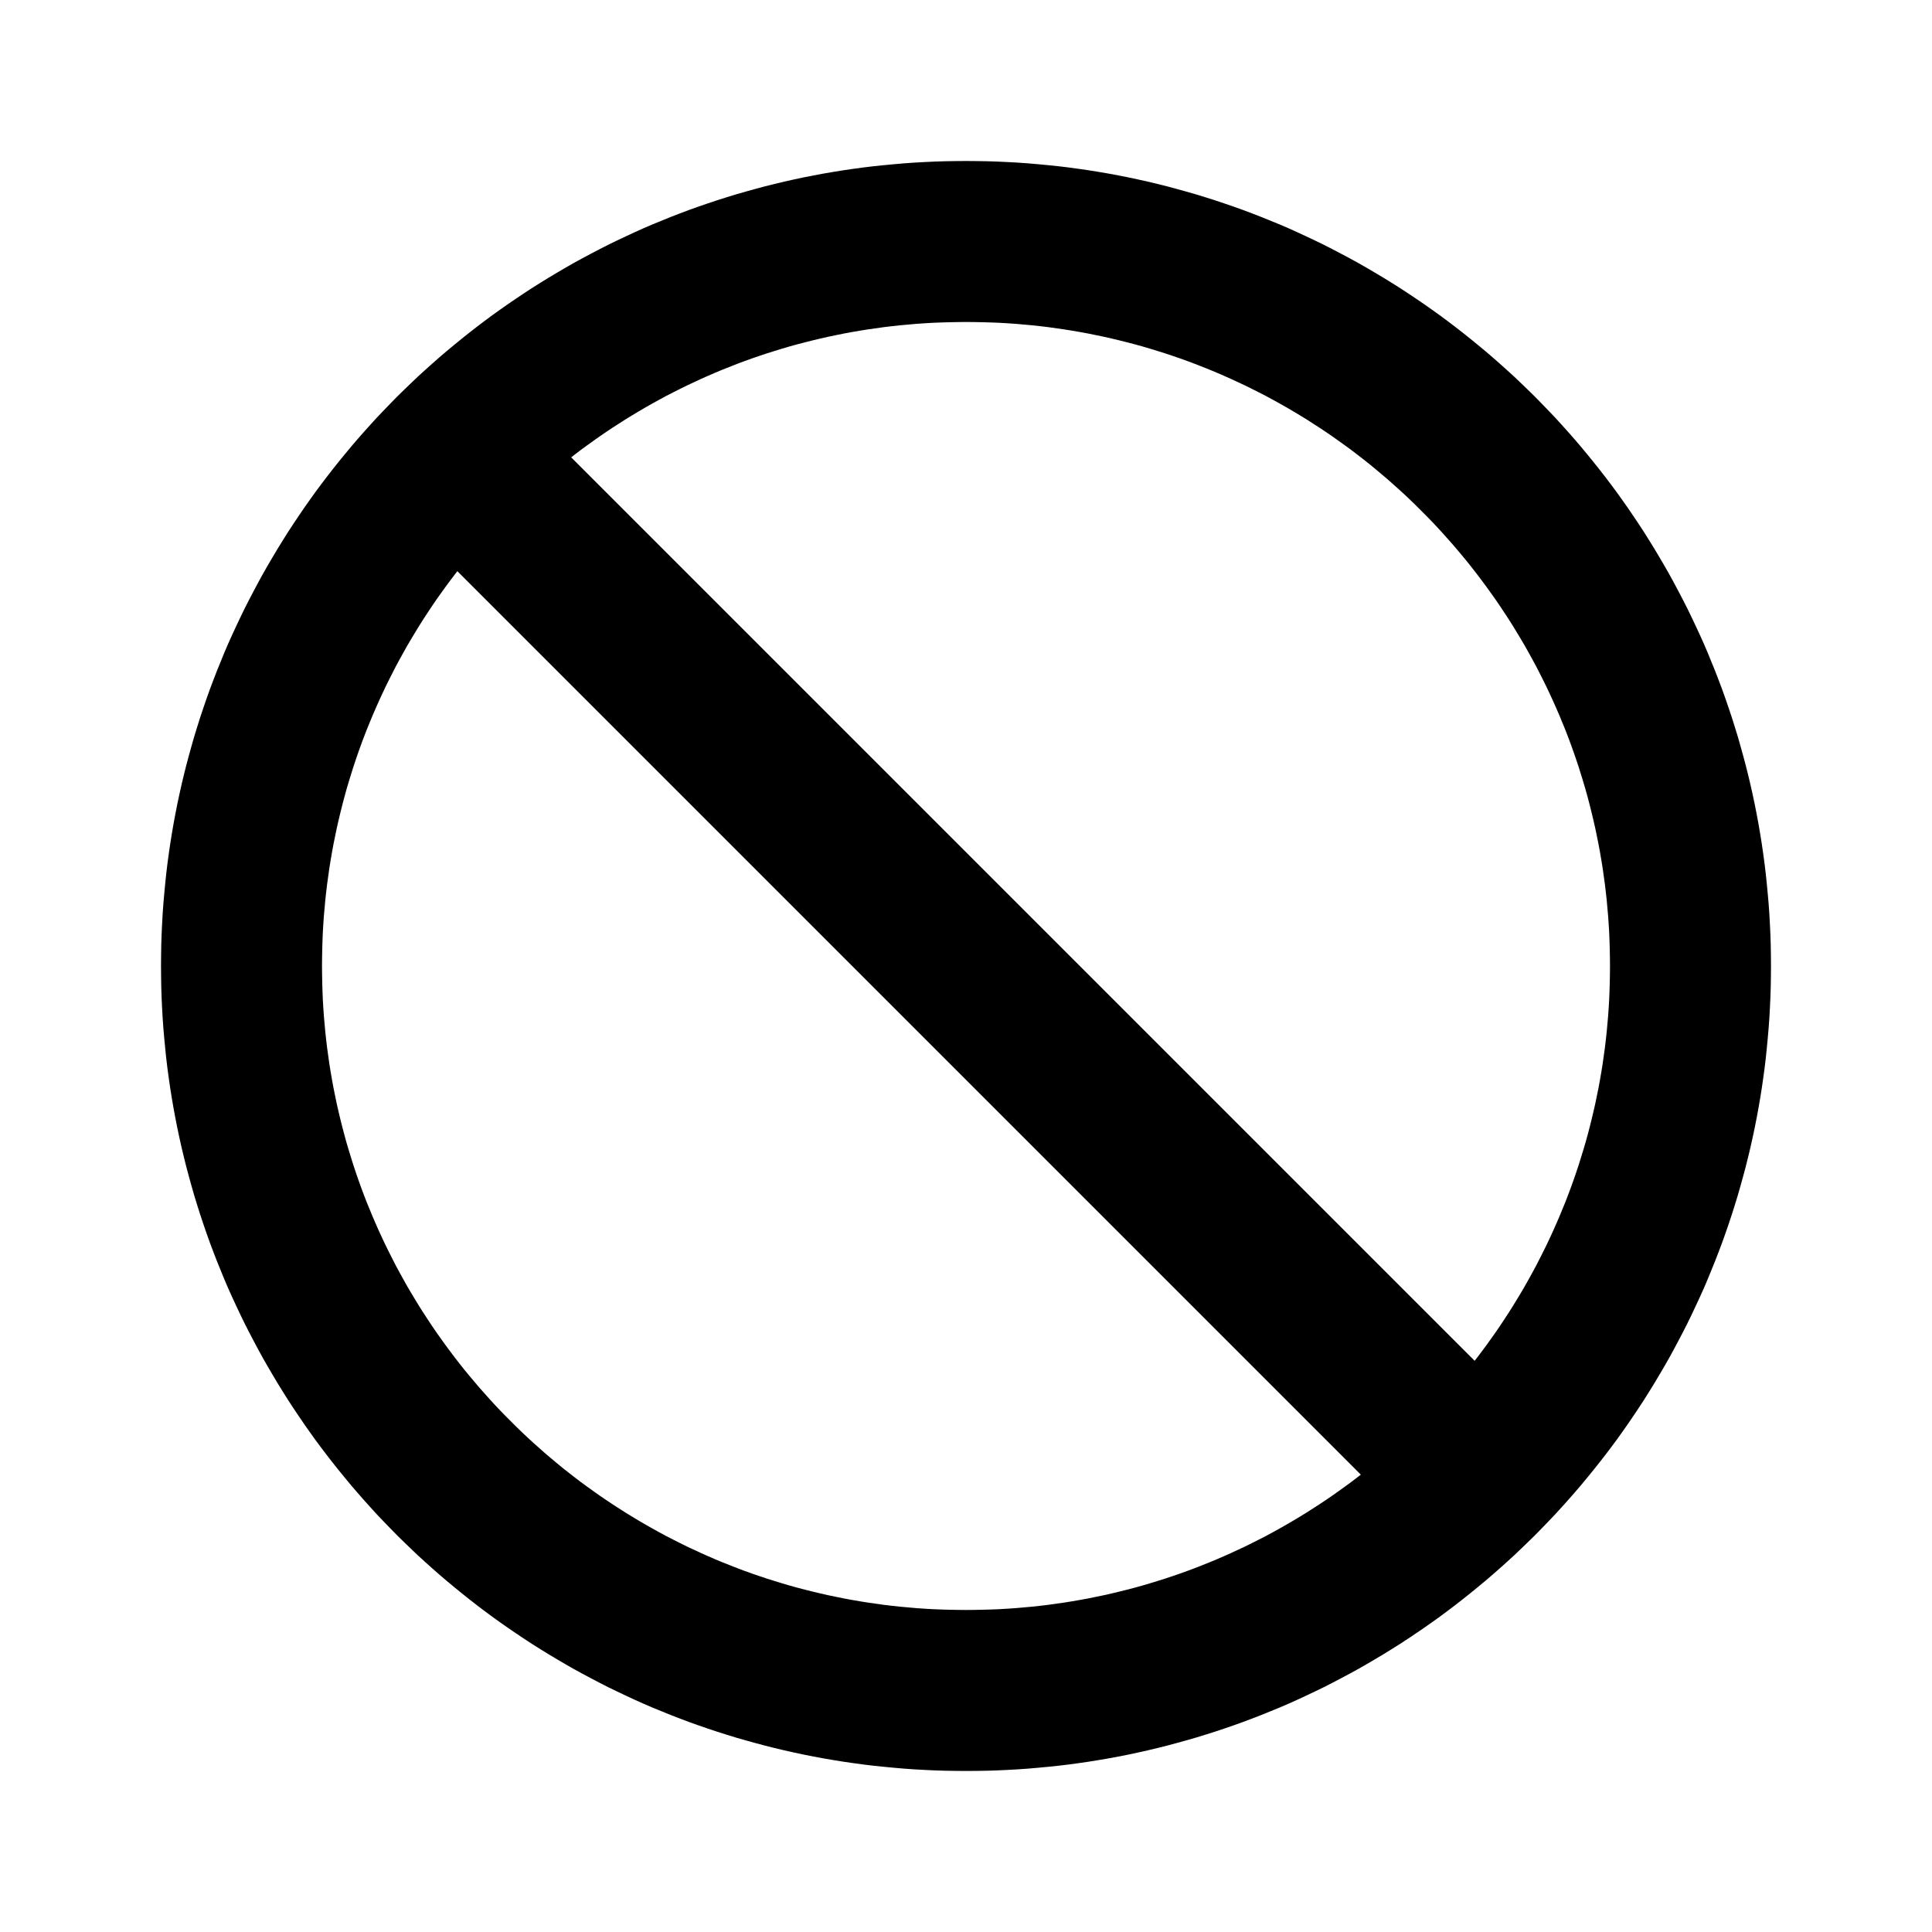 <?xml version="1.0" encoding="UTF-8" standalone="no"?><!DOCTYPE svg PUBLIC "-//W3C//DTD SVG 1.1//EN" "http://www.w3.org/Graphics/SVG/1.1/DTD/svg11.dtd"><svg width="100%" height="100%" viewBox="0 0 24 24" version="1.1" xmlns="http://www.w3.org/2000/svg" xmlns:xlink="http://www.w3.org/1999/xlink" xml:space="preserve" style="fill-rule:evenodd;clip-rule:evenodd;stroke-linejoin:round;stroke-miterlimit:1.414;"><g id="stop"><path d="M12.129,2.001l0.129,0.002l0.128,0.004l0.128,0.006l0.128,0.007l0.127,0.009l0.127,0.011l0.126,0.012l0.126,0.013l0.125,0.015l0.125,0.017l0.124,0.018l0.124,0.02l0.123,0.021l0.123,0.023l0.122,0.024l0.122,0.026l0.121,0.027l0.121,0.029l0.12,0.03l0.119,0.032l0.119,0.033l0.119,0.034l0.117,0.036l0.117,0.037l0.117,0.039l0.116,0.04l0.115,0.041l0.114,0.043l0.114,0.044l0.113,0.046l0.113,0.046l0.112,0.048l0.111,0.05l0.11,0.051l0.11,0.052l0.109,0.053l0.108,0.055l0.107,0.056l0.107,0.057l0.106,0.058l0.105,0.06l0.104,0.061l0.104,0.062l0.102,0.063l0.102,0.064l0.101,0.066l0.1,0.067l0.1,0.068l0.098,0.069l0.098,0.07l0.097,0.072l0.095,0.072l0.095,0.074l0.094,0.075l0.093,0.076l0.093,0.077l0.091,0.078l0.09,0.079l0.089,0.08l0.089,0.081l0.087,0.083l0.086,0.083l0.086,0.084l0.084,0.086l0.083,0.086l0.083,0.087l0.081,0.089l0.08,0.089l0.079,0.09l0.078,0.091l0.077,0.093l0.076,0.093l0.075,0.094l0.074,0.095l0.072,0.095l0.072,0.097l0.07,0.098l0.069,0.098l0.068,0.1l0.067,0.1l0.066,0.101l0.064,0.102l0.063,0.102l0.062,0.104l0.061,0.104l0.06,0.105l0.058,0.106l0.057,0.107l0.056,0.107l0.055,0.108l0.053,0.109l0.052,0.11l0.051,0.11l0.05,0.111l0.048,0.112l0.046,0.113l0.046,0.113l0.044,0.114l0.043,0.114l0.041,0.115l0.04,0.116l0.039,0.117l0.037,0.117l0.036,0.117l0.034,0.119l0.033,0.119l0.032,0.119l0.03,0.12l0.029,0.121l0.027,0.121l0.026,0.122l0.024,0.122l0.023,0.123l0.021,0.123l0.02,0.124l0.018,0.124l0.017,0.125l0.015,0.125l0.013,0.126l0.012,0.126l0.011,0.127l0.009,0.127l0.007,0.128l0.006,0.128l0.004,0.128l0.002,0.129l0.001,0.129l-0.001,0.129l-0.002,0.129l-0.004,0.128l-0.006,0.128l-0.007,0.128l-0.009,0.127l-0.011,0.127l-0.012,0.126l-0.013,0.126l-0.015,0.125l-0.017,0.125l-0.018,0.124l-0.02,0.124l-0.021,0.123l-0.023,0.123l-0.024,0.122l-0.026,0.122l-0.027,0.121l-0.029,0.121l-0.03,0.12l-0.032,0.119l-0.033,0.119l-0.034,0.119l-0.036,0.117l-0.037,0.117l-0.039,0.117l-0.04,0.116l-0.041,0.115l-0.043,0.114l-0.044,0.114l-0.046,0.113l-0.046,0.113l-0.048,0.112l-0.05,0.111l-0.051,0.11l-0.052,0.11l-0.053,0.109l-0.055,0.108l-0.056,0.107l-0.057,0.107l-0.058,0.106l-0.06,0.105l-0.061,0.104l-0.062,0.104l-0.063,0.102l-0.064,0.102l-0.066,0.101l-0.067,0.1l-0.068,0.1l-0.069,0.098l-0.07,0.098l-0.072,0.097l-0.072,0.095l-0.074,0.095l-0.075,0.094l-0.076,0.093l-0.077,0.093l-0.078,0.091l-0.079,0.09l-0.08,0.089l-0.081,0.089l-0.083,0.087l-0.083,0.086l-0.084,0.086l-0.086,0.084l-0.086,0.083l-0.087,0.083l-0.089,0.081l-0.089,0.08l-0.09,0.079l-0.091,0.078l-0.093,0.077l-0.093,0.076l-0.094,0.075l-0.095,0.074l-0.095,0.072l-0.097,0.072l-0.098,0.07l-0.098,0.069l-0.1,0.068l-0.1,0.067l-0.101,0.066l-0.102,0.064l-0.102,0.063l-0.104,0.062l-0.104,0.061l-0.105,0.06l-0.106,0.058l-0.107,0.057l-0.107,0.056l-0.108,0.055l-0.109,0.053l-0.11,0.052l-0.11,0.051l-0.111,0.05l-0.112,0.048l-0.113,0.046l-0.113,0.046l-0.114,0.044l-0.114,0.043l-0.115,0.041l-0.116,0.04l-0.117,0.039l-0.117,0.037l-0.117,0.036l-0.119,0.034l-0.119,0.033l-0.119,0.032l-0.12,0.03l-0.121,0.029l-0.121,0.027l-0.122,0.026l-0.122,0.024l-0.123,0.023l-0.123,0.021l-0.124,0.02l-0.124,0.018l-0.125,0.017l-0.125,0.015l-0.126,0.013l-0.126,0.012l-0.127,0.011l-0.127,0.009l-0.128,0.007l-0.128,0.006l-0.128,0.004l-0.129,0.002l-0.129,0.001l-0.129,-0.001l-0.129,-0.002l-0.128,-0.004l-0.128,-0.006l-0.128,-0.007l-0.127,-0.009l-0.127,-0.011l-0.126,-0.012l-0.126,-0.013l-0.125,-0.015l-0.125,-0.017l-0.124,-0.018l-0.124,-0.02l-0.123,-0.021l-0.123,-0.023l-0.122,-0.024l-0.122,-0.026l-0.121,-0.027l-0.121,-0.029l-0.12,-0.03l-0.119,-0.032l-0.119,-0.033l-0.119,-0.034l-0.117,-0.036l-0.117,-0.037l-0.117,-0.039l-0.116,-0.04l-0.115,-0.041l-0.114,-0.043l-0.114,-0.044l-0.113,-0.046l-0.113,-0.046l-0.112,-0.048l-0.111,-0.05l-0.11,-0.051l-0.11,-0.052l-0.109,-0.053l-0.108,-0.055l-0.107,-0.056l-0.107,-0.057l-0.106,-0.058l-0.105,-0.06l-0.104,-0.061l-0.104,-0.062l-0.102,-0.063l-0.102,-0.064l-0.101,-0.066l-0.1,-0.067l-0.1,-0.068l-0.098,-0.069l-0.098,-0.07l-0.097,-0.072l-0.095,-0.072l-0.095,-0.074l-0.094,-0.075l-0.093,-0.076l-0.093,-0.077l-0.091,-0.078l-0.09,-0.079l-0.089,-0.08l-0.089,-0.081l-0.087,-0.083l-0.086,-0.083l-0.086,-0.084l-0.084,-0.086l-0.083,-0.086l-0.083,-0.087l-0.081,-0.089l-0.08,-0.089l-0.079,-0.09l-0.078,-0.091l-0.077,-0.093l-0.076,-0.093l-0.075,-0.094l-0.074,-0.095l-0.072,-0.095l-0.072,-0.097l-0.07,-0.098l-0.069,-0.098l-0.068,-0.1l-0.067,-0.1l-0.066,-0.101l-0.064,-0.102l-0.063,-0.102l-0.062,-0.104l-0.061,-0.104l-0.06,-0.105l-0.058,-0.106l-0.057,-0.107l-0.056,-0.107l-0.055,-0.108l-0.053,-0.109l-0.052,-0.11l-0.051,-0.11l-0.05,-0.111l-0.048,-0.112l-0.046,-0.113l-0.046,-0.113l-0.044,-0.114l-0.043,-0.114l-0.041,-0.115l-0.04,-0.116l-0.039,-0.117l-0.037,-0.117l-0.036,-0.117l-0.034,-0.119l-0.033,-0.119l-0.032,-0.119l-0.03,-0.12l-0.029,-0.121l-0.027,-0.121l-0.026,-0.122l-0.024,-0.122l-0.023,-0.123l-0.021,-0.123l-0.02,-0.124l-0.018,-0.124l-0.017,-0.125l-0.015,-0.125l-0.013,-0.126l-0.012,-0.126l-0.011,-0.127l-0.009,-0.127l-0.007,-0.128l-0.006,-0.128l-0.004,-0.128l-0.002,-0.129l-0.001,-0.129l0.001,-0.129l0.002,-0.129l0.004,-0.128l0.006,-0.128l0.007,-0.128l0.009,-0.127l0.011,-0.127l0.012,-0.126l0.013,-0.126l0.015,-0.125l0.017,-0.125l0.018,-0.124l0.02,-0.124l0.021,-0.123l0.023,-0.123l0.024,-0.122l0.026,-0.122l0.027,-0.121l0.029,-0.121l0.03,-0.12l0.032,-0.119l0.033,-0.119l0.034,-0.119l0.036,-0.117l0.037,-0.117l0.039,-0.117l0.04,-0.116l0.041,-0.115l0.043,-0.114l0.044,-0.114l0.046,-0.113l0.046,-0.113l0.048,-0.112l0.05,-0.111l0.051,-0.11l0.052,-0.11l0.053,-0.109l0.055,-0.108l0.056,-0.107l0.057,-0.107l0.058,-0.106l0.06,-0.105l0.061,-0.104l0.062,-0.104l0.063,-0.102l0.064,-0.102l0.066,-0.101l0.067,-0.1l0.068,-0.1l0.069,-0.098l0.07,-0.098l0.072,-0.097l0.072,-0.095l0.074,-0.095l0.075,-0.094l0.076,-0.093l0.077,-0.093l0.078,-0.091l0.079,-0.09l0.08,-0.089l0.081,-0.089l0.083,-0.087l0.083,-0.086l0.084,-0.086l0.086,-0.084l0.086,-0.083l0.087,-0.083l0.089,-0.081l0.089,-0.08l0.09,-0.079l0.091,-0.078l0.093,-0.077l0.093,-0.076l0.094,-0.075l0.095,-0.074l0.095,-0.072l0.097,-0.072l0.098,-0.07l0.098,-0.069l0.1,-0.068l0.1,-0.067l0.101,-0.066l0.102,-0.064l0.102,-0.063l0.104,-0.062l0.104,-0.061l0.105,-0.06l0.106,-0.058l0.107,-0.057l0.107,-0.056l0.108,-0.055l0.109,-0.053l0.11,-0.052l0.11,-0.051l0.111,-0.05l0.112,-0.048l0.113,-0.046l0.113,-0.046l0.114,-0.044l0.114,-0.043l0.115,-0.041l0.116,-0.04l0.117,-0.039l0.117,-0.037l0.117,-0.036l0.119,-0.034l0.119,-0.033l0.119,-0.032l0.12,-0.03l0.121,-0.029l0.121,-0.027l0.122,-0.026l0.122,-0.024l0.123,-0.023l0.123,-0.021l0.124,-0.02l0.124,-0.018l0.125,-0.017l0.125,-0.015l0.126,-0.013l0.126,-0.012l0.127,-0.011l0.127,-0.009l0.128,-0.007l0.128,-0.006l0.128,-0.004l0.129,-0.002l0.129,-0.001l0.129,0.001ZM11.896,4.001l-0.103,0.002l-0.103,0.003l-0.103,0.004l-0.102,0.006l-0.102,0.007l-0.101,0.009l-0.101,0.009l-0.102,0.011l-0.1,0.012l-0.099,0.014l-0.099,0.014l-0.1,0.016l-0.098,0.017l-0.098,0.018l-0.098,0.02l-0.097,0.02l-0.097,0.022l-0.096,0.023l-0.096,0.024l-0.096,0.025l-0.094,0.026l-0.095,0.028l-0.094,0.029l-0.093,0.029l-0.093,0.031l-0.093,0.032l-0.092,0.033l-0.091,0.034l-0.091,0.036l-0.091,0.036l-0.089,0.037l-0.09,0.039l-0.088,0.039l-0.088,0.041l-0.088,0.041l-0.087,0.043l-0.087,0.044l-0.086,0.044l-0.085,0.046l-0.085,0.047l-0.083,0.047l-0.084,0.049l-0.083,0.05l-0.082,0.05l-0.081,0.052l-0.081,0.052l-0.081,0.054l-0.079,0.054l-0.079,0.056l-0.078,0.056l-0.078,0.057l-0.076,0.058l-0.076,0.059l-0.076,0.06l-0.074,0.061l-0.074,0.062l-0.073,0.062l-0.072,0.064l-0.072,0.064l-0.071,0.065l-0.07,0.066l-0.069,0.067l-0.068,0.068l-0.068,0.068l-0.067,0.069l-0.066,0.07l-0.065,0.071l-0.064,0.072l-0.064,0.072l-0.062,0.073l-0.062,0.074l-0.061,0.074l-0.06,0.076l-0.059,0.076l-0.058,0.077l-0.057,0.077l-0.056,0.078l-0.056,0.079l-0.054,0.079l-0.053,0.08l-0.053,0.081l-0.052,0.082l-0.05,0.082l-0.05,0.083l-0.049,0.083l-0.047,0.084l-0.047,0.085l-0.046,0.085l-0.044,0.086l-0.044,0.087l-0.043,0.087l-0.041,0.087l-0.041,0.089l-0.039,0.088l-0.039,0.09l-0.037,0.09l-0.037,0.09l-0.035,0.091l-0.034,0.091l-0.033,0.092l-0.032,0.093l-0.031,0.093l-0.029,0.093l-0.029,0.094l-0.028,0.095l-0.026,0.095l-0.025,0.095l-0.024,0.096l-0.023,0.096l-0.022,0.097l-0.02,0.097l-0.02,0.098l-0.018,0.098l-0.017,0.098l-0.016,0.099l-0.014,0.1l-0.014,0.1l-0.012,0.1l-0.011,0.101l-0.009,0.101l-0.009,0.101l-0.007,0.102l-0.006,0.102l-0.004,0.103l-0.003,0.103l-0.002,0.103l-0.001,0.104l0.001,0.104l0.002,0.103l0.003,0.103l0.004,0.103l0.006,0.102l0.007,0.102l0.009,0.101l0.009,0.101l0.011,0.101l0.012,0.1l0.014,0.1l0.014,0.1l0.016,0.099l0.017,0.098l0.018,0.098l0.02,0.098l0.02,0.097l0.022,0.097l0.023,0.096l0.024,0.096l0.025,0.095l0.026,0.095l0.028,0.095l0.029,0.094l0.029,0.093l0.031,0.093l0.032,0.093l0.033,0.092l0.034,0.091l0.035,0.091l0.037,0.09l0.037,0.09l0.039,0.09l0.039,0.088l0.041,0.089l0.041,0.087l0.043,0.087l0.044,0.087l0.044,0.086l0.046,0.085l0.047,0.085l0.047,0.084l0.049,0.083l0.05,0.083l0.05,0.082l0.052,0.082l0.053,0.081l0.053,0.08l0.054,0.079l0.056,0.079l0.056,0.078l0.057,0.077l0.058,0.077l0.059,0.076l0.06,0.076l0.061,0.074l0.062,0.074l0.062,0.073l0.064,0.072l0.064,0.072l0.065,0.071l0.066,0.07l0.067,0.069l0.068,0.068l0.068,0.068l0.069,0.067l0.07,0.066l0.071,0.065l0.072,0.064l0.072,0.064l0.073,0.062l0.074,0.062l0.074,0.061l0.076,0.06l0.076,0.059l0.076,0.058l0.078,0.057l0.078,0.056l0.079,0.056l0.079,0.054l0.081,0.054l0.081,0.052l0.081,0.052l0.082,0.05l0.083,0.05l0.084,0.049l0.083,0.047l0.085,0.047l0.085,0.046l0.086,0.044l0.087,0.044l0.087,0.043l0.088,0.041l0.088,0.041l0.088,0.039l0.09,0.039l0.089,0.037l0.091,0.036l0.091,0.036l0.091,0.034l0.092,0.033l0.093,0.032l0.093,0.031l0.093,0.029l0.094,0.029l0.095,0.028l0.094,0.026l0.096,0.025l0.096,0.024l0.096,0.023l0.097,0.022l0.097,0.02l0.098,0.02l0.098,0.018l0.098,0.017l0.1,0.016l0.099,0.014l0.099,0.014l0.1,0.012l0.102,0.011l0.101,0.009l0.101,0.009l0.102,0.007l0.102,0.006l0.103,0.004l0.103,0.003l0.103,0.002l0.104,0.001l0.104,-0.001l0.103,-0.002l0.103,-0.003l0.103,-0.004l0.102,-0.006l0.102,-0.007l0.101,-0.009l0.101,-0.009l0.102,-0.011l0.1,-0.012l0.099,-0.014l0.099,-0.014l0.1,-0.016l0.098,-0.017l0.098,-0.018l0.098,-0.02l0.097,-0.02l0.097,-0.022l0.096,-0.023l0.096,-0.024l0.096,-0.025l0.094,-0.026l0.095,-0.028l0.094,-0.029l0.093,-0.029l0.093,-0.031l0.093,-0.032l0.092,-0.033l0.091,-0.034l0.091,-0.036l0.091,-0.036l0.089,-0.037l0.09,-0.039l0.088,-0.039l0.088,-0.041l0.088,-0.041l0.087,-0.043l0.087,-0.044l0.086,-0.044l0.085,-0.046l0.085,-0.047l0.083,-0.047l0.084,-0.049l0.083,-0.05l0.082,-0.05l0.081,-0.052l0.081,-0.052l0.081,-0.054l0.079,-0.054l0.079,-0.056l0.078,-0.056l0.078,-0.057l0.076,-0.058l0.076,-0.059l0.076,-0.06l0.074,-0.061l0.074,-0.062l0.073,-0.062l0.072,-0.064l0.072,-0.064l0.071,-0.065l0.07,-0.066l0.069,-0.067l0.068,-0.068l0.068,-0.068l0.067,-0.069l0.066,-0.07l0.065,-0.071l0.064,-0.072l0.064,-0.072l0.062,-0.073l0.062,-0.074l0.061,-0.074l0.06,-0.076l0.059,-0.076l0.058,-0.077l0.057,-0.077l0.056,-0.078l0.056,-0.079l0.054,-0.079l0.053,-0.08l0.053,-0.081l0.052,-0.082l0.05,-0.082l0.05,-0.083l0.049,-0.083l0.047,-0.084l0.047,-0.085l0.046,-0.085l0.044,-0.086l0.044,-0.087l0.043,-0.087l0.041,-0.087l0.041,-0.089l0.039,-0.088l0.039,-0.09l0.037,-0.09l0.037,-0.09l0.035,-0.091l0.034,-0.091l0.033,-0.092l0.032,-0.093l0.031,-0.093l0.029,-0.093l0.029,-0.094l0.028,-0.095l0.026,-0.094l0.025,-0.096l0.024,-0.096l0.023,-0.096l0.022,-0.097l0.02,-0.097l0.02,-0.098l0.018,-0.098l0.017,-0.098l0.016,-0.099l0.014,-0.1l0.014,-0.1l0.012,-0.1l0.011,-0.1l0.009,-0.102l0.009,-0.101l0.007,-0.102l0.006,-0.102l0.004,-0.103l0.003,-0.103l0.002,-0.103l0.001,-0.104l-0.001,-0.104l-0.002,-0.103l-0.003,-0.103l-0.004,-0.103l-0.006,-0.102l-0.007,-0.102l-0.009,-0.101l-0.009,-0.102l-0.011,-0.1l-0.012,-0.1l-0.014,-0.1l-0.014,-0.1l-0.016,-0.099l-0.017,-0.098l-0.018,-0.098l-0.02,-0.098l-0.02,-0.097l-0.022,-0.097l-0.023,-0.096l-0.024,-0.096l-0.025,-0.096l-0.026,-0.094l-0.028,-0.095l-0.029,-0.094l-0.029,-0.093l-0.031,-0.093l-0.032,-0.093l-0.033,-0.092l-0.034,-0.091l-0.035,-0.091l-0.037,-0.09l-0.037,-0.09l-0.039,-0.09l-0.039,-0.088l-0.041,-0.089l-0.041,-0.087l-0.043,-0.087l-0.044,-0.087l-0.044,-0.086l-0.046,-0.085l-0.047,-0.085l-0.047,-0.084l-0.049,-0.083l-0.05,-0.083l-0.05,-0.082l-0.052,-0.082l-0.053,-0.081l-0.053,-0.08l-0.054,-0.079l-0.056,-0.079l-0.056,-0.078l-0.057,-0.077l-0.058,-0.077l-0.059,-0.076l-0.06,-0.076l-0.061,-0.074l-0.062,-0.074l-0.062,-0.073l-0.064,-0.072l-0.064,-0.072l-0.065,-0.071l-0.066,-0.07l-0.067,-0.069l-0.068,-0.068l-0.068,-0.068l-0.069,-0.067l-0.07,-0.066l-0.071,-0.065l-0.072,-0.064l-0.072,-0.064l-0.073,-0.062l-0.074,-0.062l-0.074,-0.061l-0.076,-0.06l-0.076,-0.059l-0.076,-0.058l-0.078,-0.057l-0.078,-0.056l-0.079,-0.056l-0.079,-0.054l-0.081,-0.054l-0.081,-0.052l-0.081,-0.052l-0.082,-0.05l-0.083,-0.05l-0.084,-0.049l-0.083,-0.047l-0.085,-0.047l-0.085,-0.046l-0.086,-0.044l-0.087,-0.044l-0.087,-0.043l-0.088,-0.041l-0.088,-0.041l-0.088,-0.039l-0.09,-0.039l-0.089,-0.037l-0.091,-0.036l-0.091,-0.036l-0.091,-0.034l-0.092,-0.033l-0.093,-0.032l-0.093,-0.031l-0.093,-0.029l-0.094,-0.029l-0.095,-0.028l-0.094,-0.026l-0.096,-0.025l-0.096,-0.024l-0.096,-0.023l-0.097,-0.022l-0.097,-0.02l-0.098,-0.02l-0.098,-0.018l-0.098,-0.017l-0.1,-0.016l-0.099,-0.014l-0.099,-0.014l-0.1,-0.012l-0.102,-0.011l-0.101,-0.009l-0.101,-0.009l-0.102,-0.007l-0.102,-0.006l-0.103,-0.004l-0.103,-0.003l-0.103,-0.002l-0.104,-0.001l-0.104,0.001Z" style="fill:#000;"/><path d="M6.343,4.929l-1.414,1.414l12.728,12.728l1.414,-1.414l-12.728,-12.728Z" style="fill:#000;"/></g></svg>
